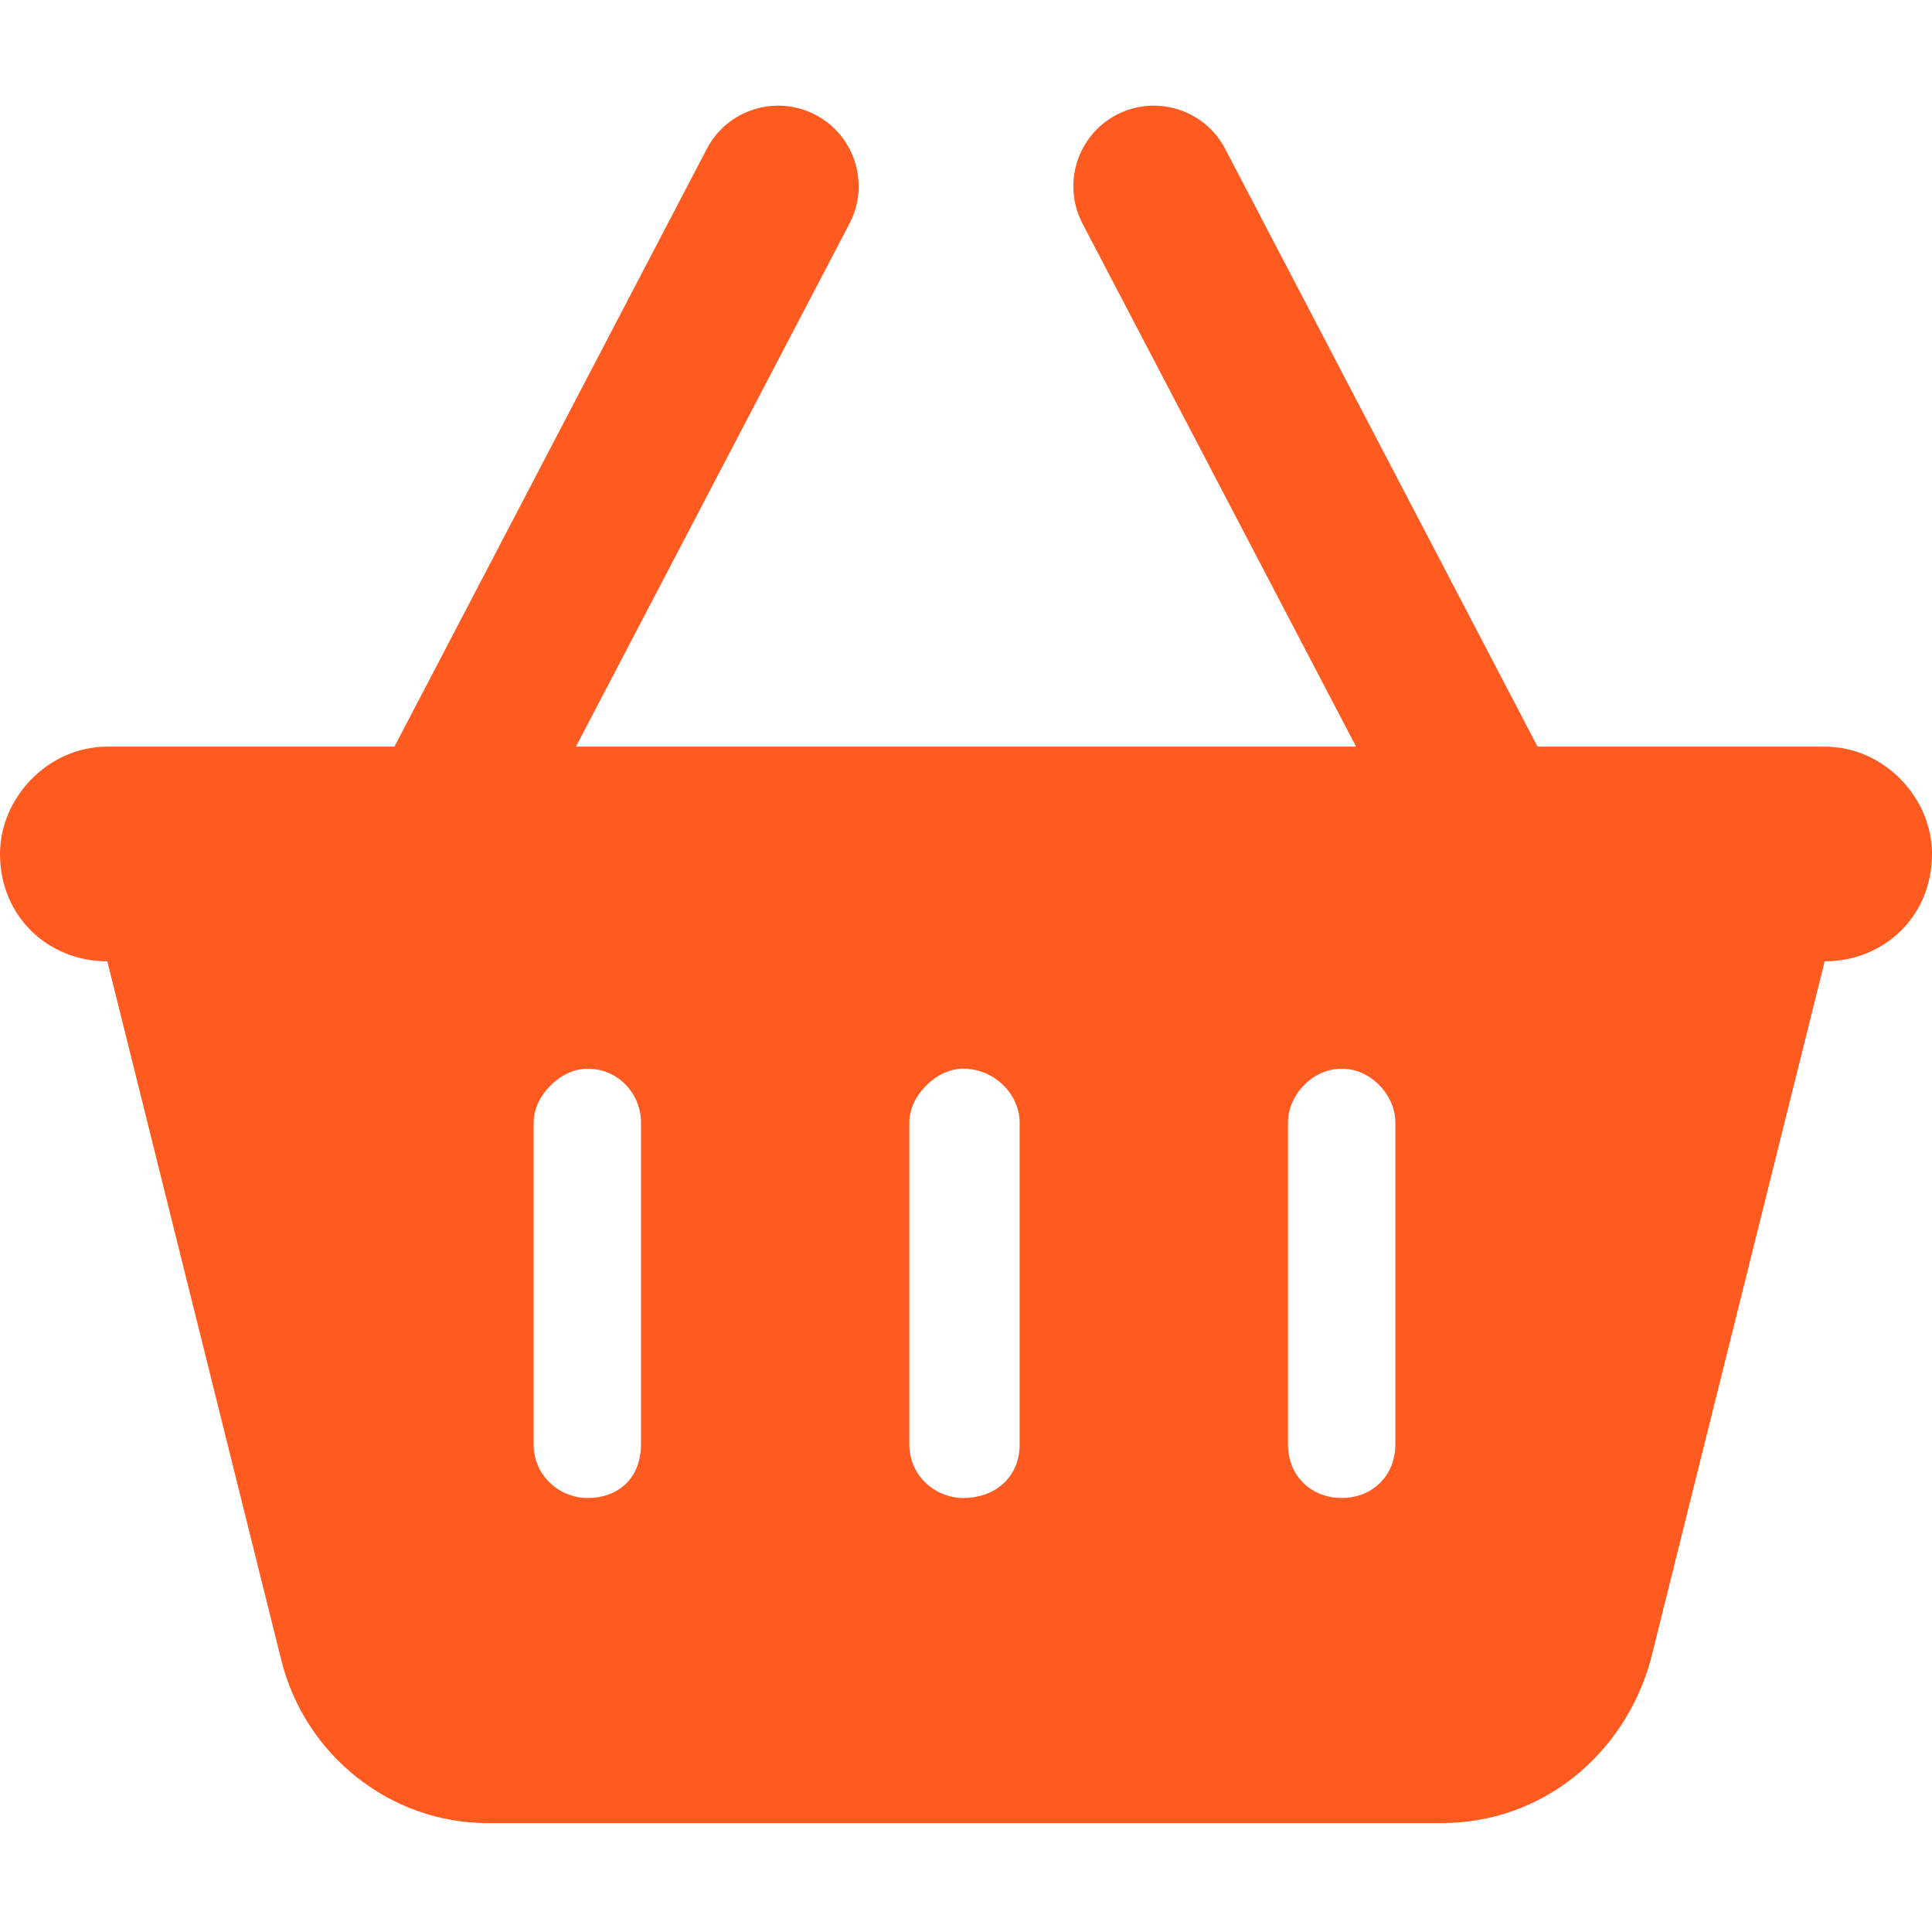 <svg width="80" height="80" viewBox="0 0 80 80" fill="none" xmlns="http://www.w3.org/2000/svg">
<path d="M23.847 30.917H56.153L44.819 9.247C43.972 7.613 44.611 5.601 46.236 4.752C47.875 3.902 49.889 4.538 50.736 6.172L63.667 30.917H75.556C78.014 30.917 80 33.029 80 35.362C80 37.945 78.014 39.806 75.556 39.806L68.347 68.751C67.236 72.709 63.806 75.487 59.722 75.487H20.153C16.194 75.487 12.639 72.709 11.65 68.751L4.444 39.806C1.99 39.806 0 37.945 0 35.362C0 33.029 1.99 30.917 4.444 30.917H16.333L29.264 6.172C30.111 4.538 32.125 3.902 33.764 4.752C35.389 5.601 36.028 7.613 35.181 9.247L23.847 30.917ZM26.542 46.473C26.542 45.362 25.667 44.251 24.319 44.251C23.222 44.251 22.097 45.362 22.097 46.473V59.806C22.097 61.154 23.222 62.029 24.319 62.029C25.667 62.029 26.542 61.154 26.542 59.806V46.473ZM37.653 46.473V59.806C37.653 61.154 38.778 62.029 39.875 62.029C41.222 62.029 42.222 61.154 42.222 59.806V46.473C42.222 45.362 41.222 44.251 39.875 44.251C38.778 44.251 37.653 45.362 37.653 46.473ZM57.778 46.473C57.778 45.362 56.778 44.251 55.556 44.251C54.333 44.251 53.333 45.362 53.333 46.473V59.806C53.333 61.154 54.333 62.029 55.556 62.029C56.778 62.029 57.778 61.154 57.778 59.806V46.473Z" fill="#FF5A1F"/>
</svg>
